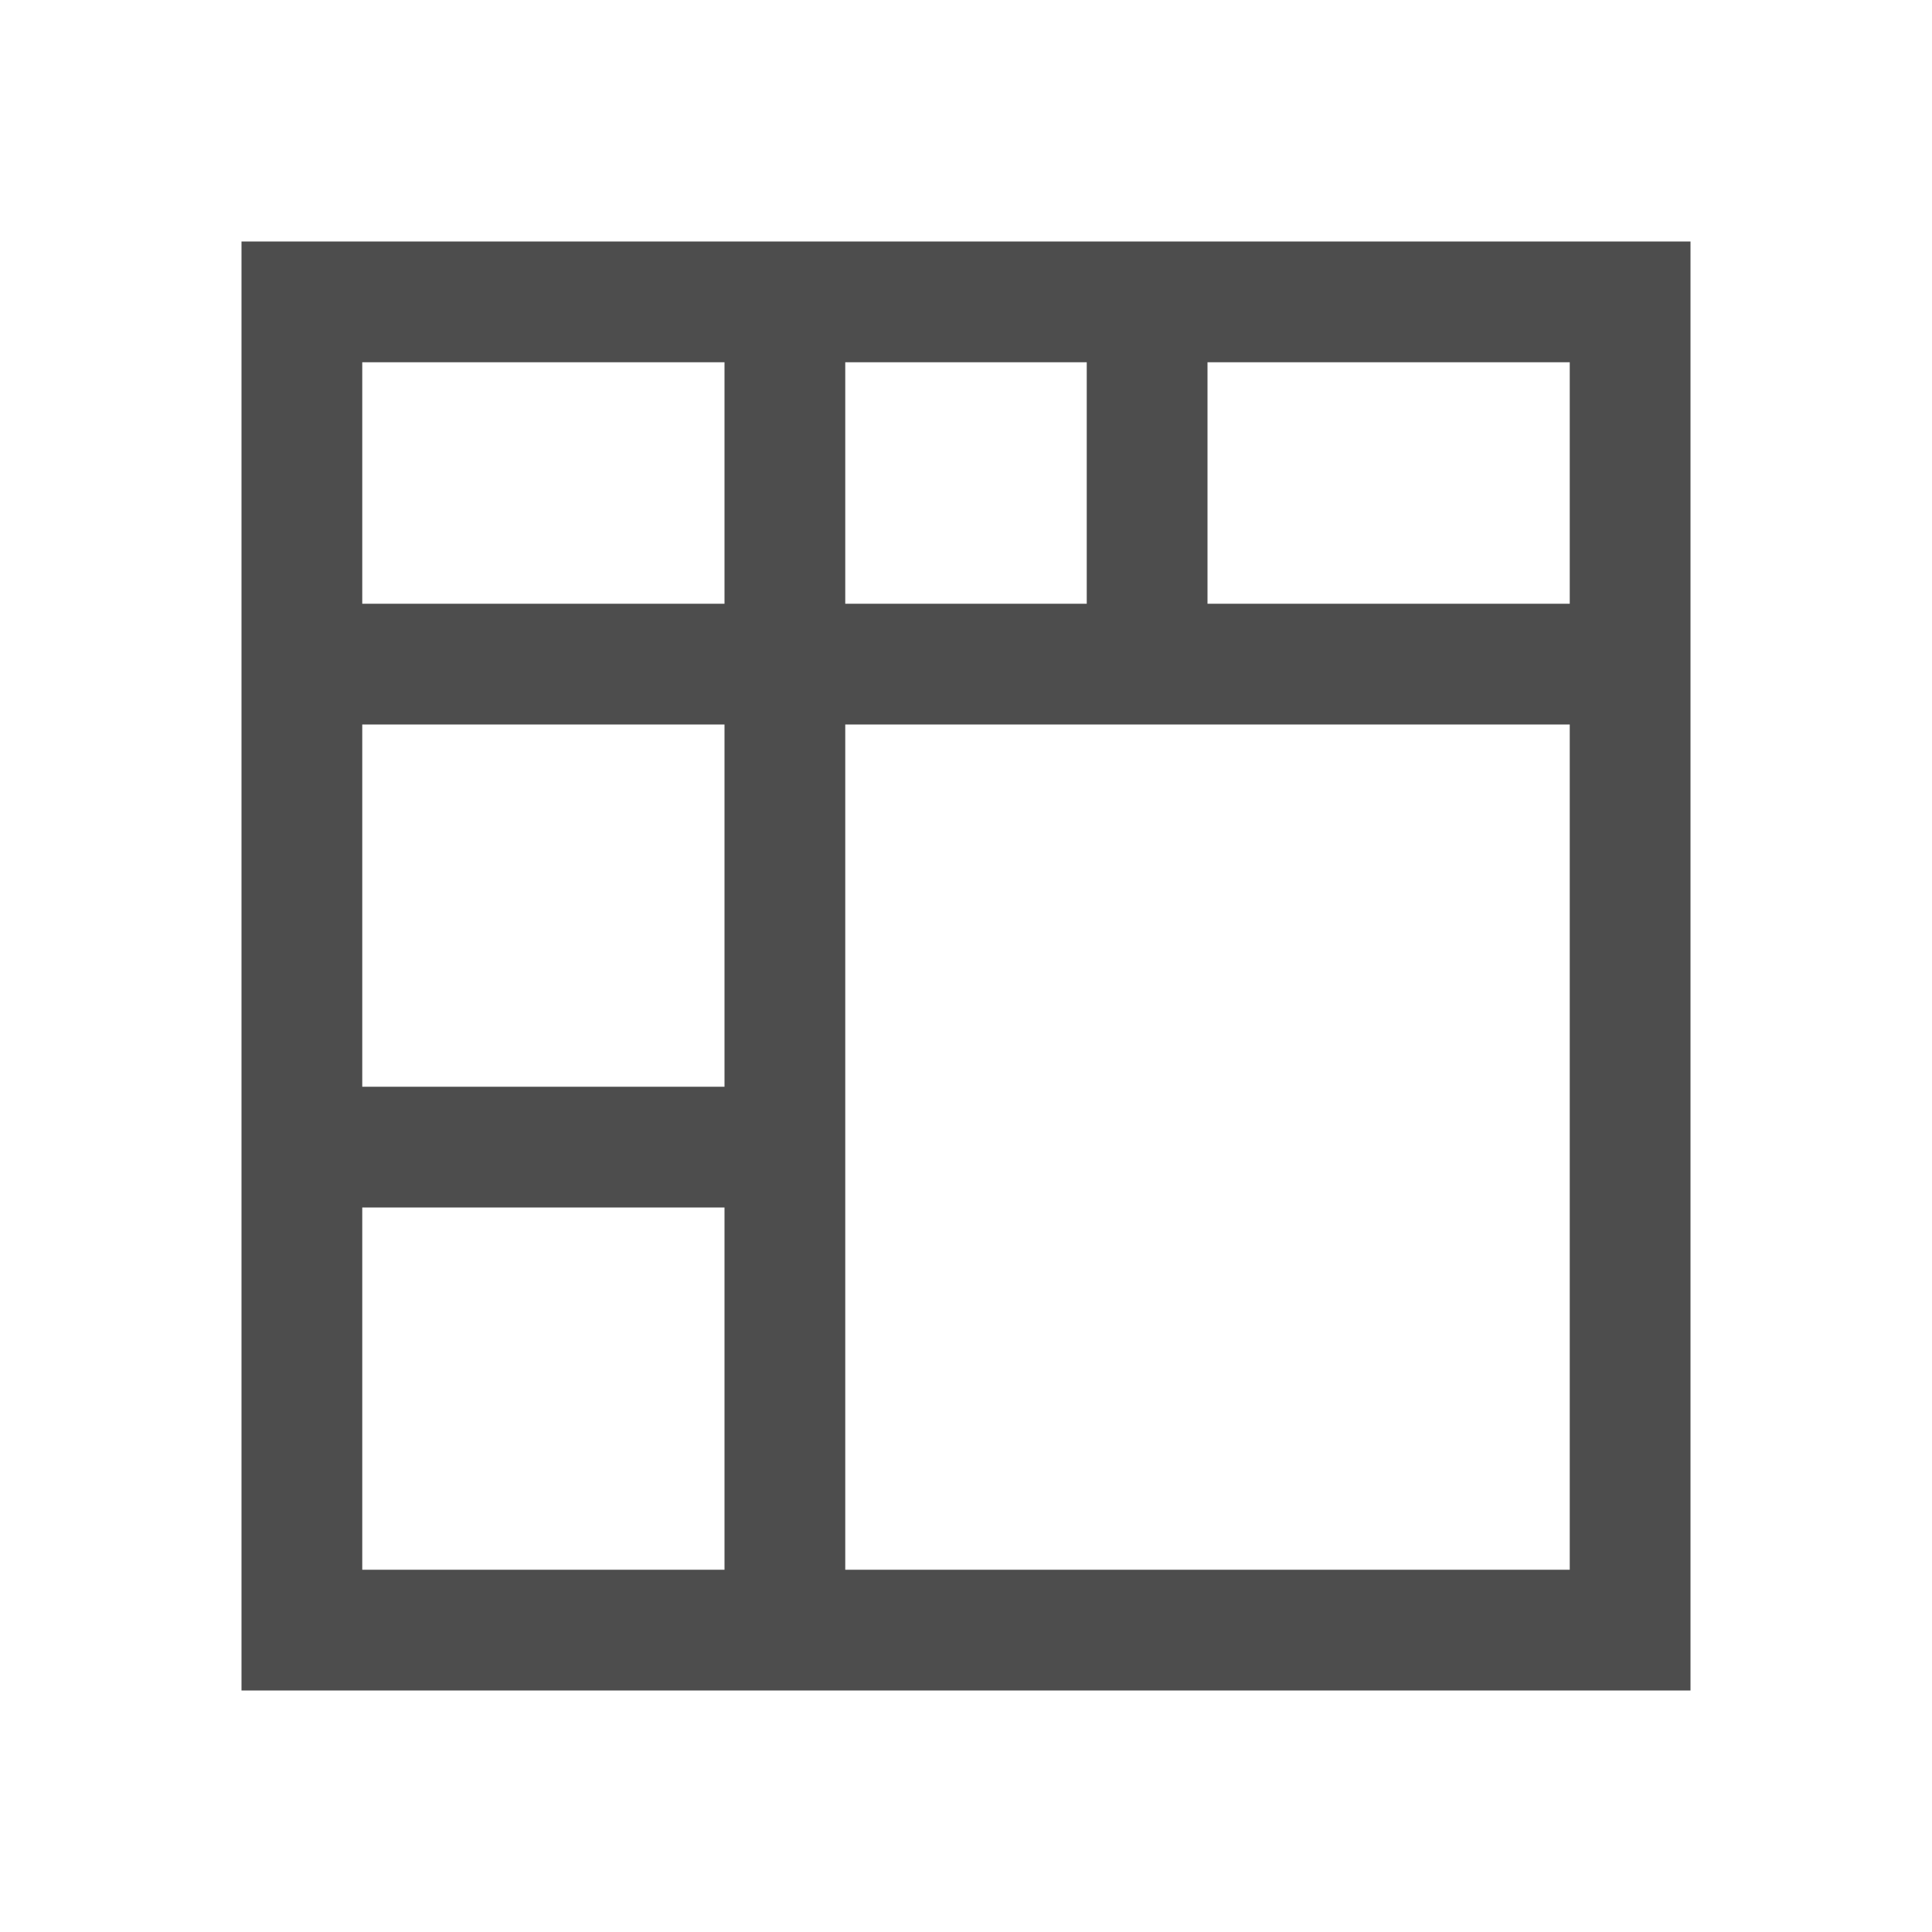 <svg viewBox="0 0 16 16" xmlns="http://www.w3.org/2000/svg">/&gt;<path d="m2 2v12h1 6 1 3 1v-12zm1 1h3v2h-3zm4 0h2v2h-2zm3 0h1 1 1v2h-1-1-1zm-7 3h3v3h-3zm4 0h2 1 3v3 1 3h-3-1-2v-3-1zm-4 4h3v3h-3z" fill="#4d4d4d"/></svg>